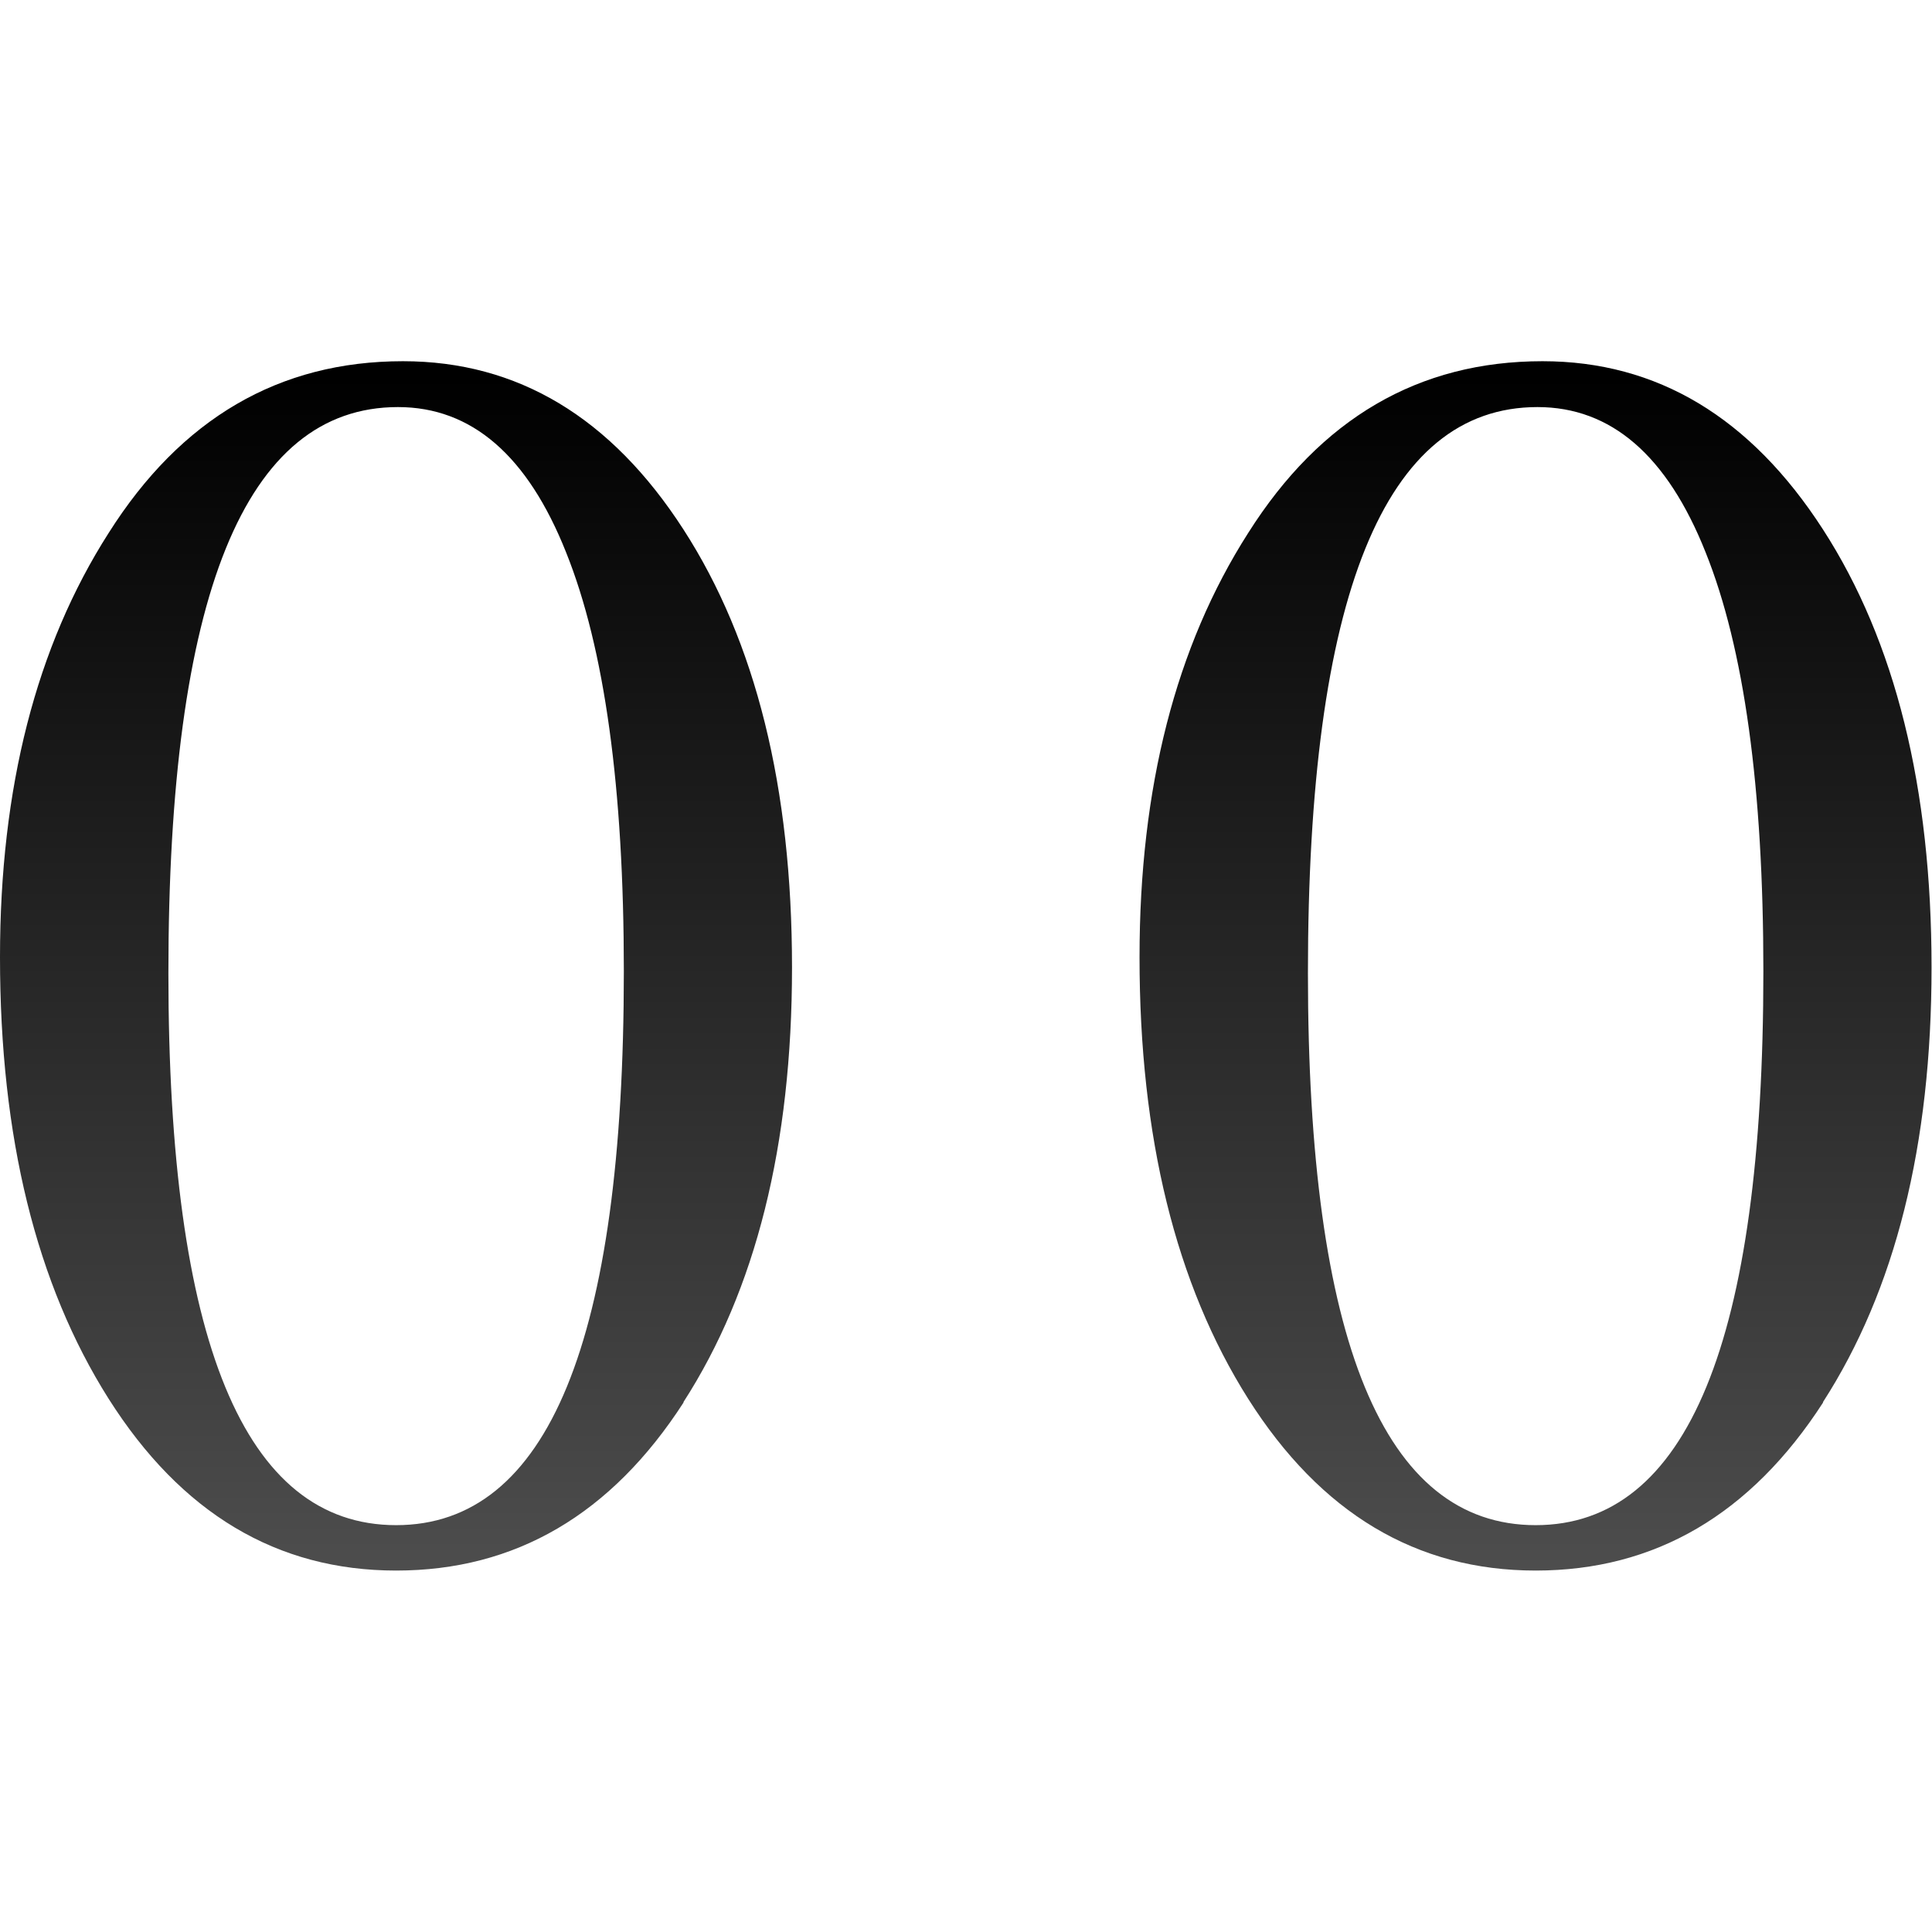 <?xml version="1.0" encoding="UTF-8" standalone="no"?>
<svg
   xmlns:dc="http://purl.org/dc/elements/1.1/"
   xmlns:cc="http://creativecommons.org/ns#"
   xmlns:rdf="http://www.w3.org/1999/02/22-rdf-syntax-ns#"
   xmlns:svg="http://www.w3.org/2000/svg"
   xmlns="http://www.w3.org/2000/svg"
   xmlns:xlink="http://www.w3.org/1999/xlink"
   xmlns:sodipodi="http://sodipodi.sourceforge.net/DTD/sodipodi-0.dtd"
   xmlns:inkscape="http://www.inkscape.org/namespaces/inkscape"
   height="32"
   viewBox="0 0 8.467 8.467"
   width="32"
   version="1.1"
   id="svg23"
   sodipodi:docname="numberformatdecimal.svg"
   inkscape:version="0.92.4 (unknown)">
  <defs
     id="defs27" />
  <sodipodi:namedview
     pagecolor="#ffffff"
     bordercolor="#666666"
     borderopacity="1"
     objecttolerance="10"
     gridtolerance="10"
     guidetolerance="10"
     inkscape:pageopacity="0"
     inkscape:pageshadow="2"
     inkscape:window-width="1366"
     inkscape:window-height="706"
     id="namedview25"
     showgrid="false"
     inkscape:zoom="7.375"
     inkscape:cx="10.649678"
     inkscape:cy="16.142006"
     inkscape:window-x="0"
     inkscape:window-y="0"
     inkscape:window-maximized="1"
     inkscape:current-layer="svg23" />
  <linearGradient
     id="a"
     gradientUnits="userSpaceOnUse"
     x1="3.533"
     x2="3.178"
     xlink:href="#b"
     y1="6.537"
     y2="1.266" />
  <linearGradient
     id="b"
     gradientUnits="userSpaceOnUse"
     x1="3.826"
     x2="3.826"
     y1="295.924"
     y2="291.729">
    <stop
       offset="0"
       stop-color="#555"
       id="stop3" />
    <stop
       offset="1"
       id="stop5" />
  </linearGradient>
  <linearGradient
     id="c"
     gradientUnits="userSpaceOnUse"
     x1="4.616"
     x2="4.616"
     xlink:href="#b"
     y1="295.943"
     y2="290.182" />
  <g
     transform="translate(0 -288.533)"
     id="g21">
    <g
       fill="url(#a)"
       stroke-width=".132"
       transform="translate(12.7 287.475)"
       id="g15" />
    <g
       aria-label="0,0"
       style="font-size:7.68px;font-family:sans-serif;letter-spacing:0;word-spacing:0;fill:url(#c);stroke-width:0.192"
       id="text19">
      <path
         d="m 2.996,294.679 q -0.476,0.737 -1.26,0.737 -0.783,0 -1.26,-0.753 -0.476,-0.753 -0.476,-1.935 0,-1.114 0.476,-1.859 0.476,-0.753 1.29,-0.753 0.753,0 1.229,0.737 0.476,0.737 0.476,1.92 0,1.167 -0.476,1.905 z m -1.252,-4.362 q -1.006,0 -1.006,2.481 0,2.419 0.998,2.419 0.998,0 0.998,-2.427 0,-1.206 -0.253,-1.836 -0.253,-0.637 -0.737,-0.637 z"
         style="font-family:FreeSerif;letter-spacing:-0.383;fill:url(#c);stroke-width:0.192"
         id="path836" />
      <path
         d="m 4.364,295.324 q 0,0 -0.061,0.015 -0.069,0.015 -0.146,0.015 -0.207,0 -0.33,-0.1 -0.123,-0.108 -0.123,-0.292 0,-0.192 0.123,-0.315 0.131,-0.123 0.33,-0.123 0.261,0 0.438,0.2 0.177,0.192 0.177,0.484 0,0.346 -0.238,0.668 -0.238,0.323 -0.622,0.515 l -0.069,-0.146 q 0.63,-0.43 0.63,-0.814 0,-0.108 -0.108,-0.108 z"
         style="font-family:FreeSerif;letter-spacing:-0.383;fill:url(#c);stroke-width:0.192"
         id="path838" />
      <path
         d="m 7.99,294.679 q -0.476,0.737 -1.26,0.737 -0.783,0 -1.26,-0.753 -0.476,-0.753 -0.476,-1.935 0,-1.114 0.476,-1.859 0.476,-0.753 1.29,-0.753 0.753,0 1.229,0.737 0.476,0.737 0.476,1.92 0,1.167 -0.476,1.905 z m -1.252,-4.362 q -1.006,0 -1.006,2.481 0,2.419 0.998,2.419 0.998,0 0.998,-2.427 0,-1.206 -0.253,-1.836 -0.253,-0.637 -0.737,-0.637 z"
         style="font-family:FreeSerif;letter-spacing:-0.383;fill:url(#c);stroke-width:0.192"
         id="path840" />
    </g>
  </g>
</svg>
